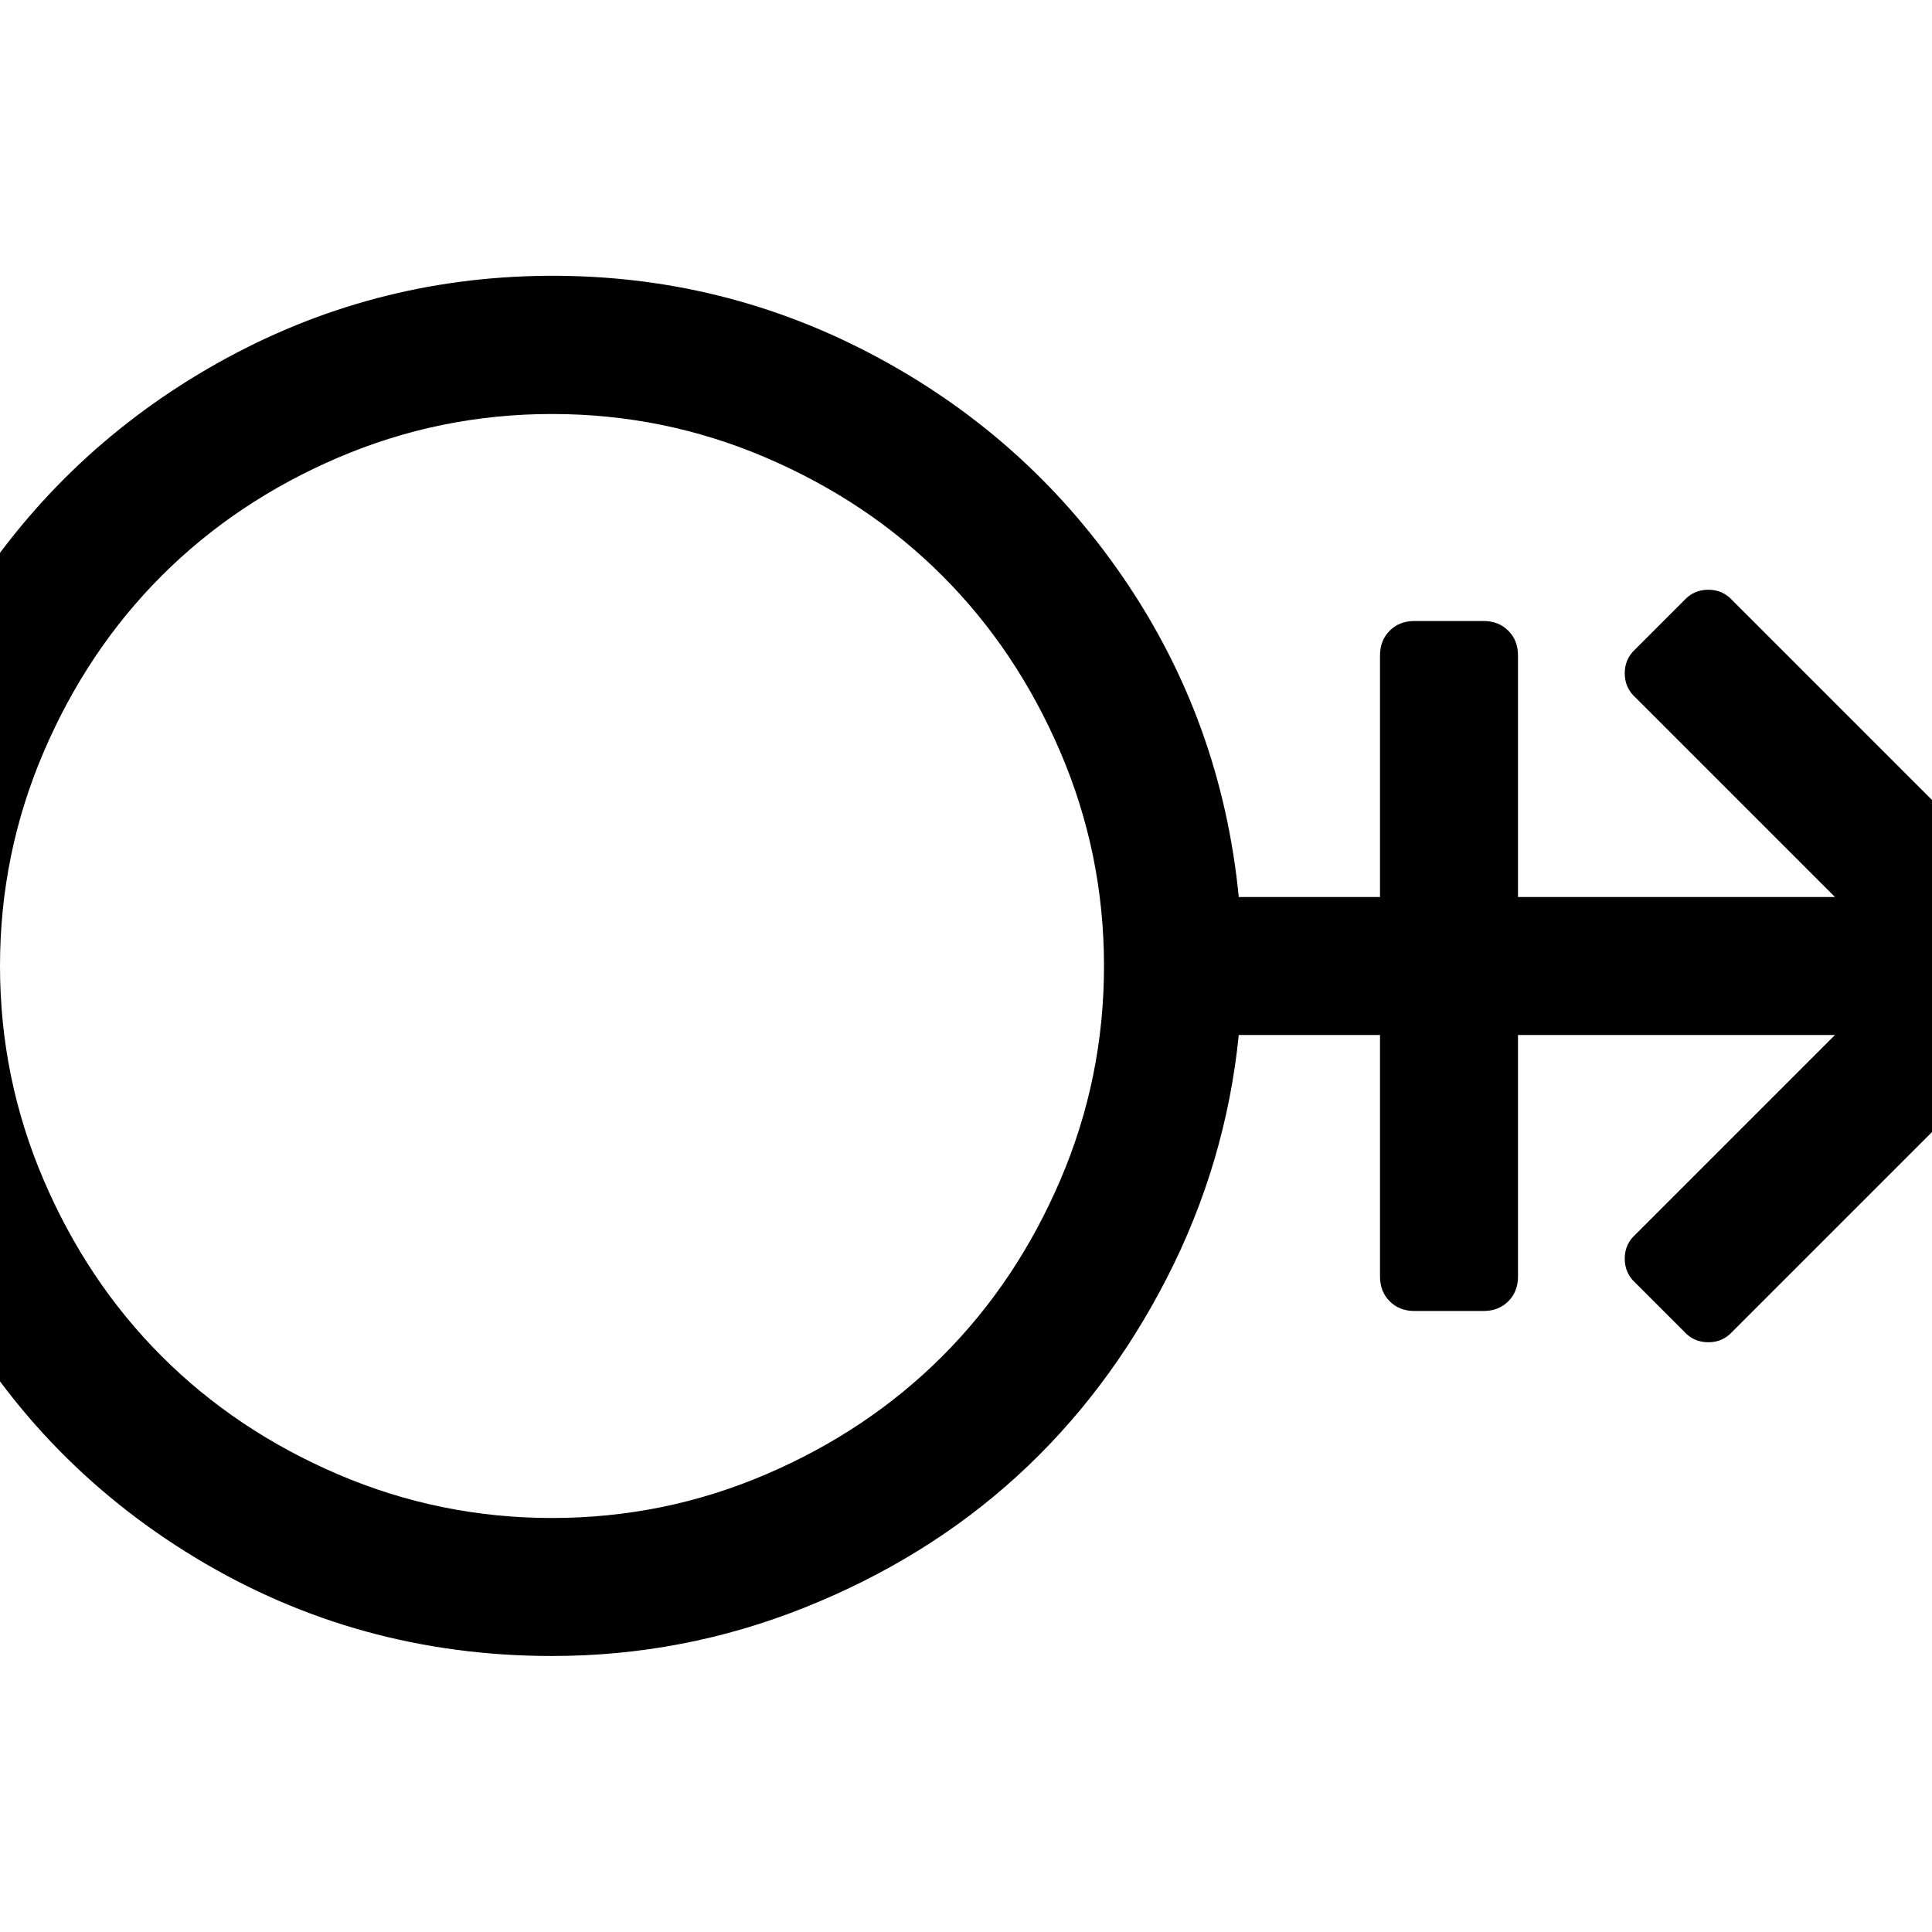 <svg width="1792" height="1792" viewBox="0 0 1792 1792" xmlns="http://www.w3.org/2000/svg"><path d="M1901 851q19 19 19 45t-19 45l-294 294q-9 10-22.5 10t-22.5-10l-45-45q-10-9-10-22.5t10-22.5l185-185h-294v224q0 14-9 23t-23 9h-64q-14 0-23-9t-9-23V960h-131q-12 119-67 226t-139 183.5T746.5 1491 512 1536q-180 0-330.5-91T-53 1198t-74-337q8-162 94-300t226.5-219.5T496 256q166-4 310.5 71.5T1042 536t107 296h131V608q0-14 9-23t23-9h64q14 0 23 9t9 23v224h294l-185-185q-10-9-10-22.5t10-22.5l45-45q9-10 22.5-10t22.5 10zM512 1408q104 0 198.5-40.5T874 1258t109.5-163.5T1024 896t-40.5-198.5T874 534 710.5 424.5 512 384t-198.5 40.5T150 534 40.5 697.5 0 896t40.5 198.5T150 1258t163.5 109.5T512 1408z"/></svg>
